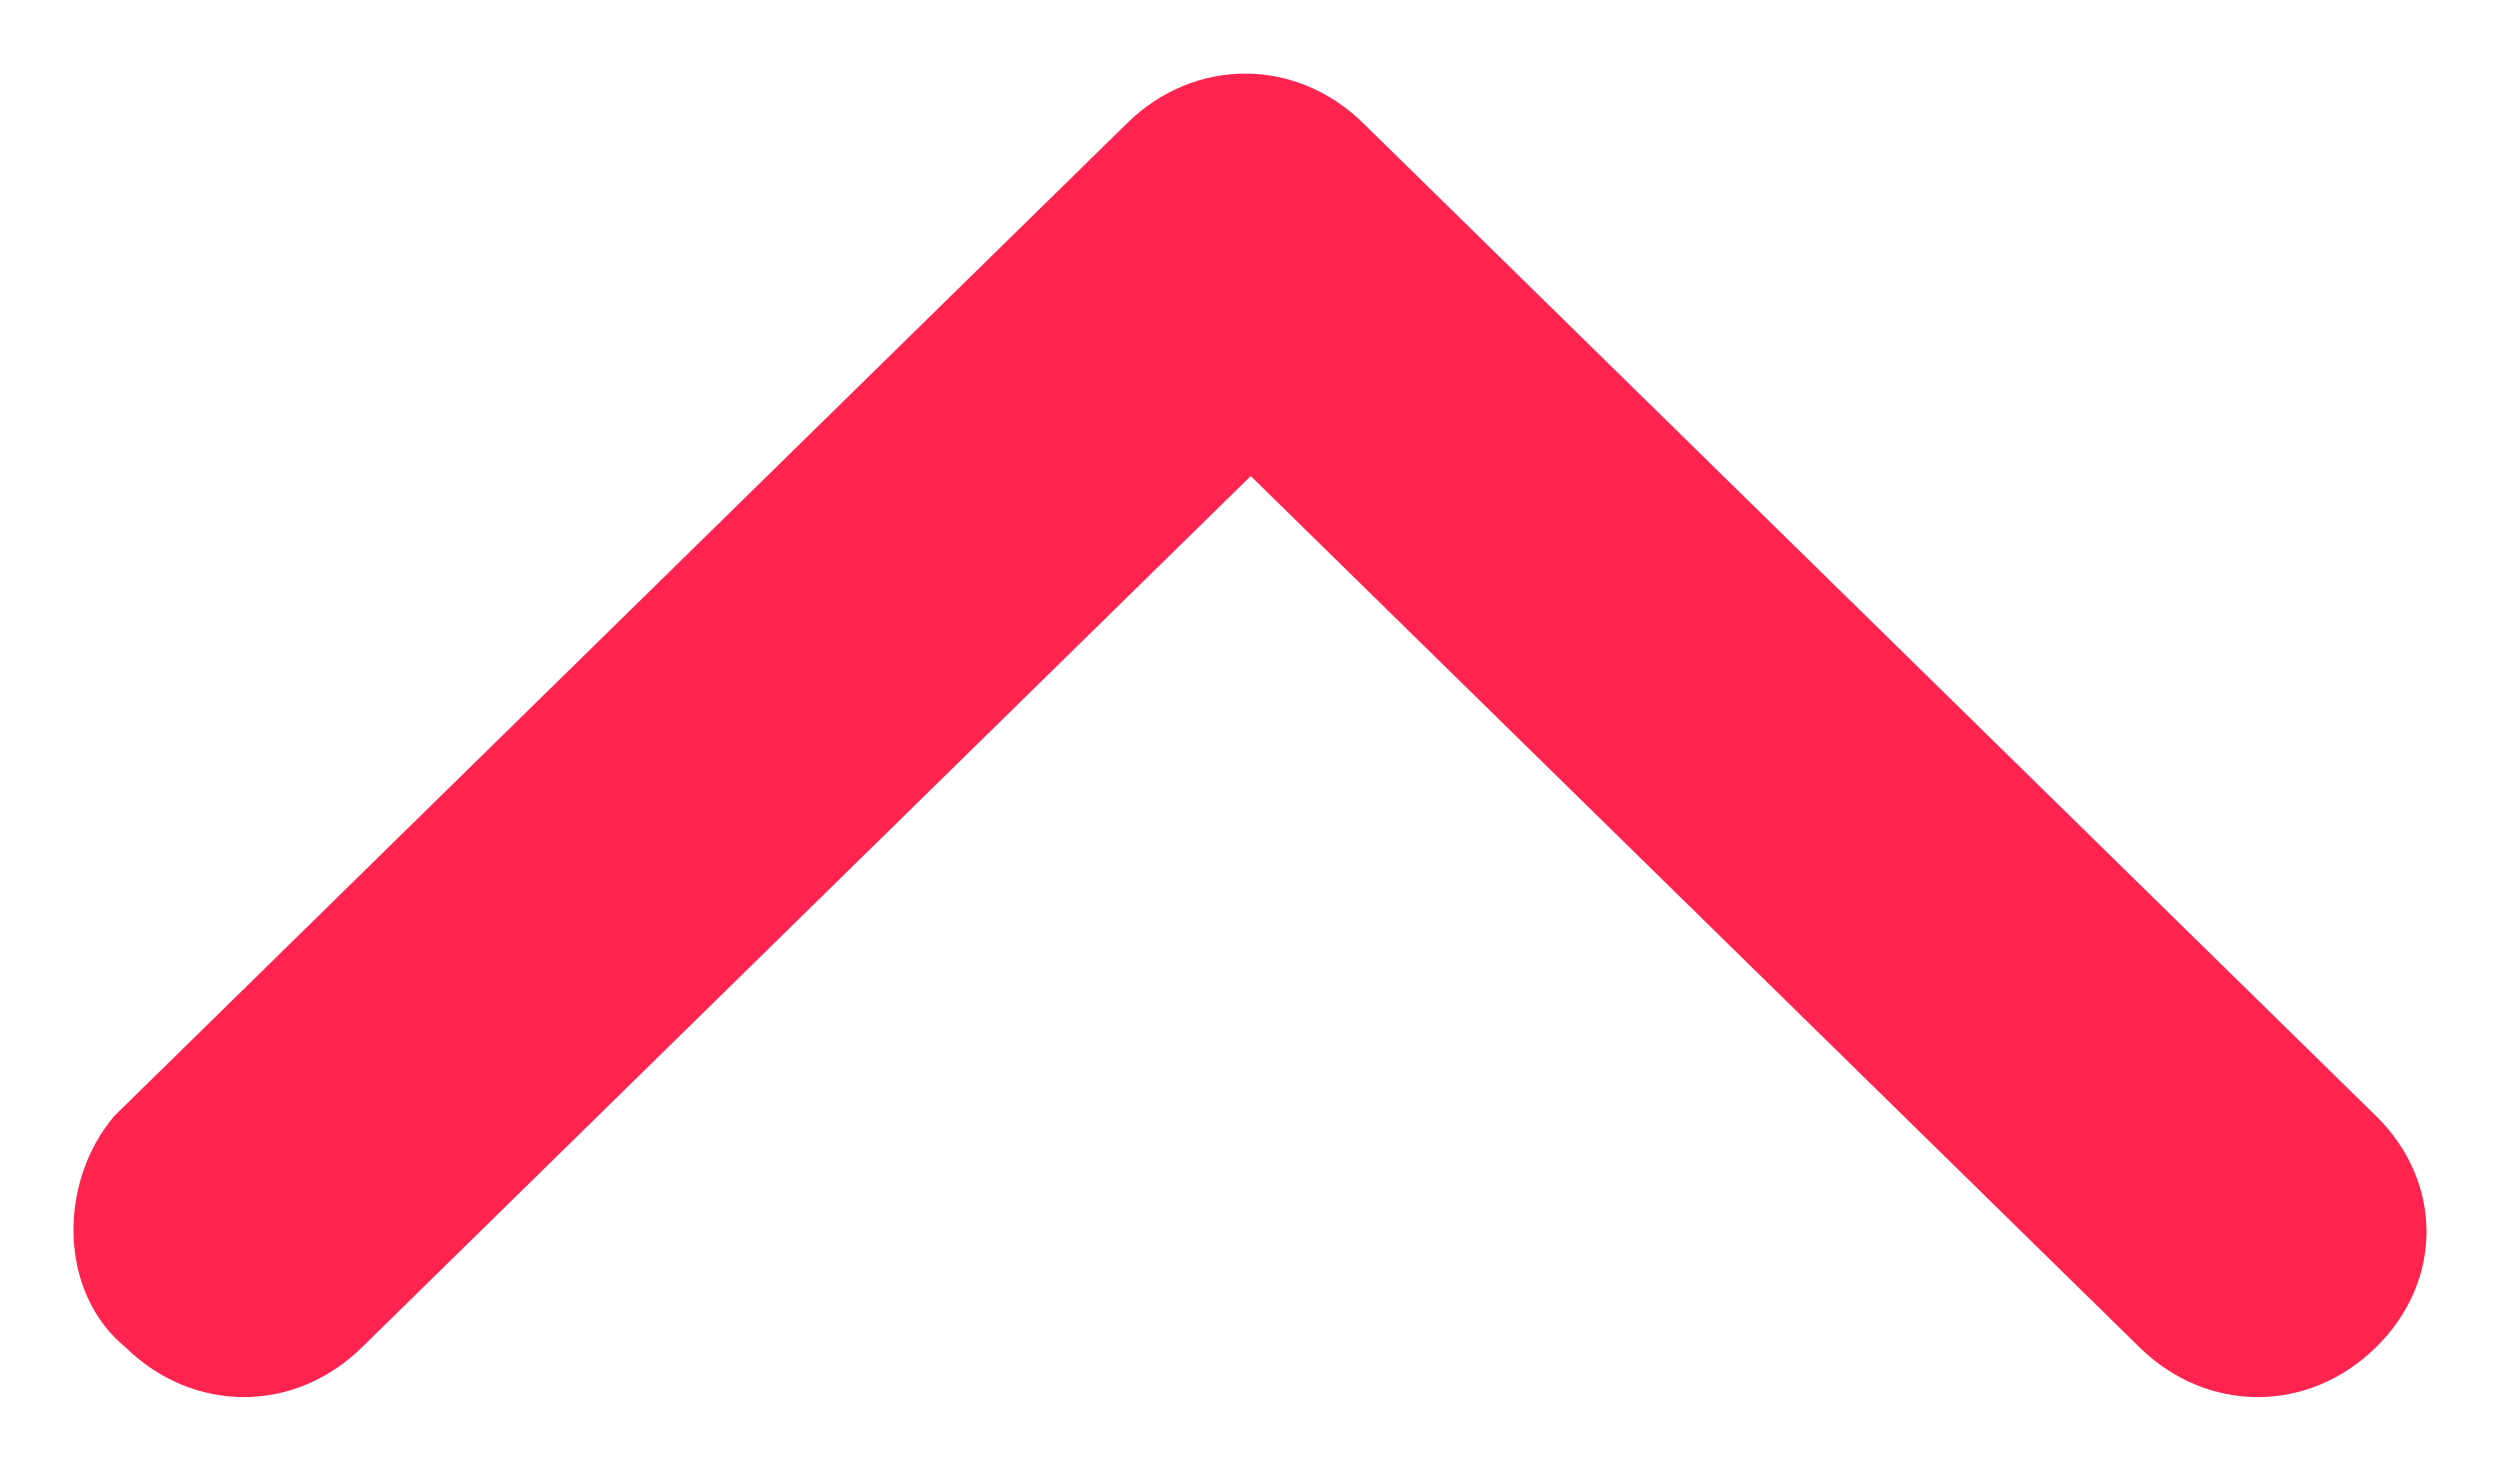 <svg width="17" height="10" viewBox="0 0 17 10" fill="none" xmlns="http://www.w3.org/2000/svg">
<path d="M8.505 3.237L2.461 9.162C2.002 9.613 1.314 9.613 0.854 9.162C0.395 8.787 0.395 8.037 0.778 7.588L7.664 0.838C8.123 0.388 8.811 0.388 9.27 0.838L16.156 7.588C16.615 8.037 16.615 8.713 16.156 9.162C15.697 9.613 15.008 9.613 14.549 9.162L8.505 3.237Z" fill="#FF2350"/>
</svg>
